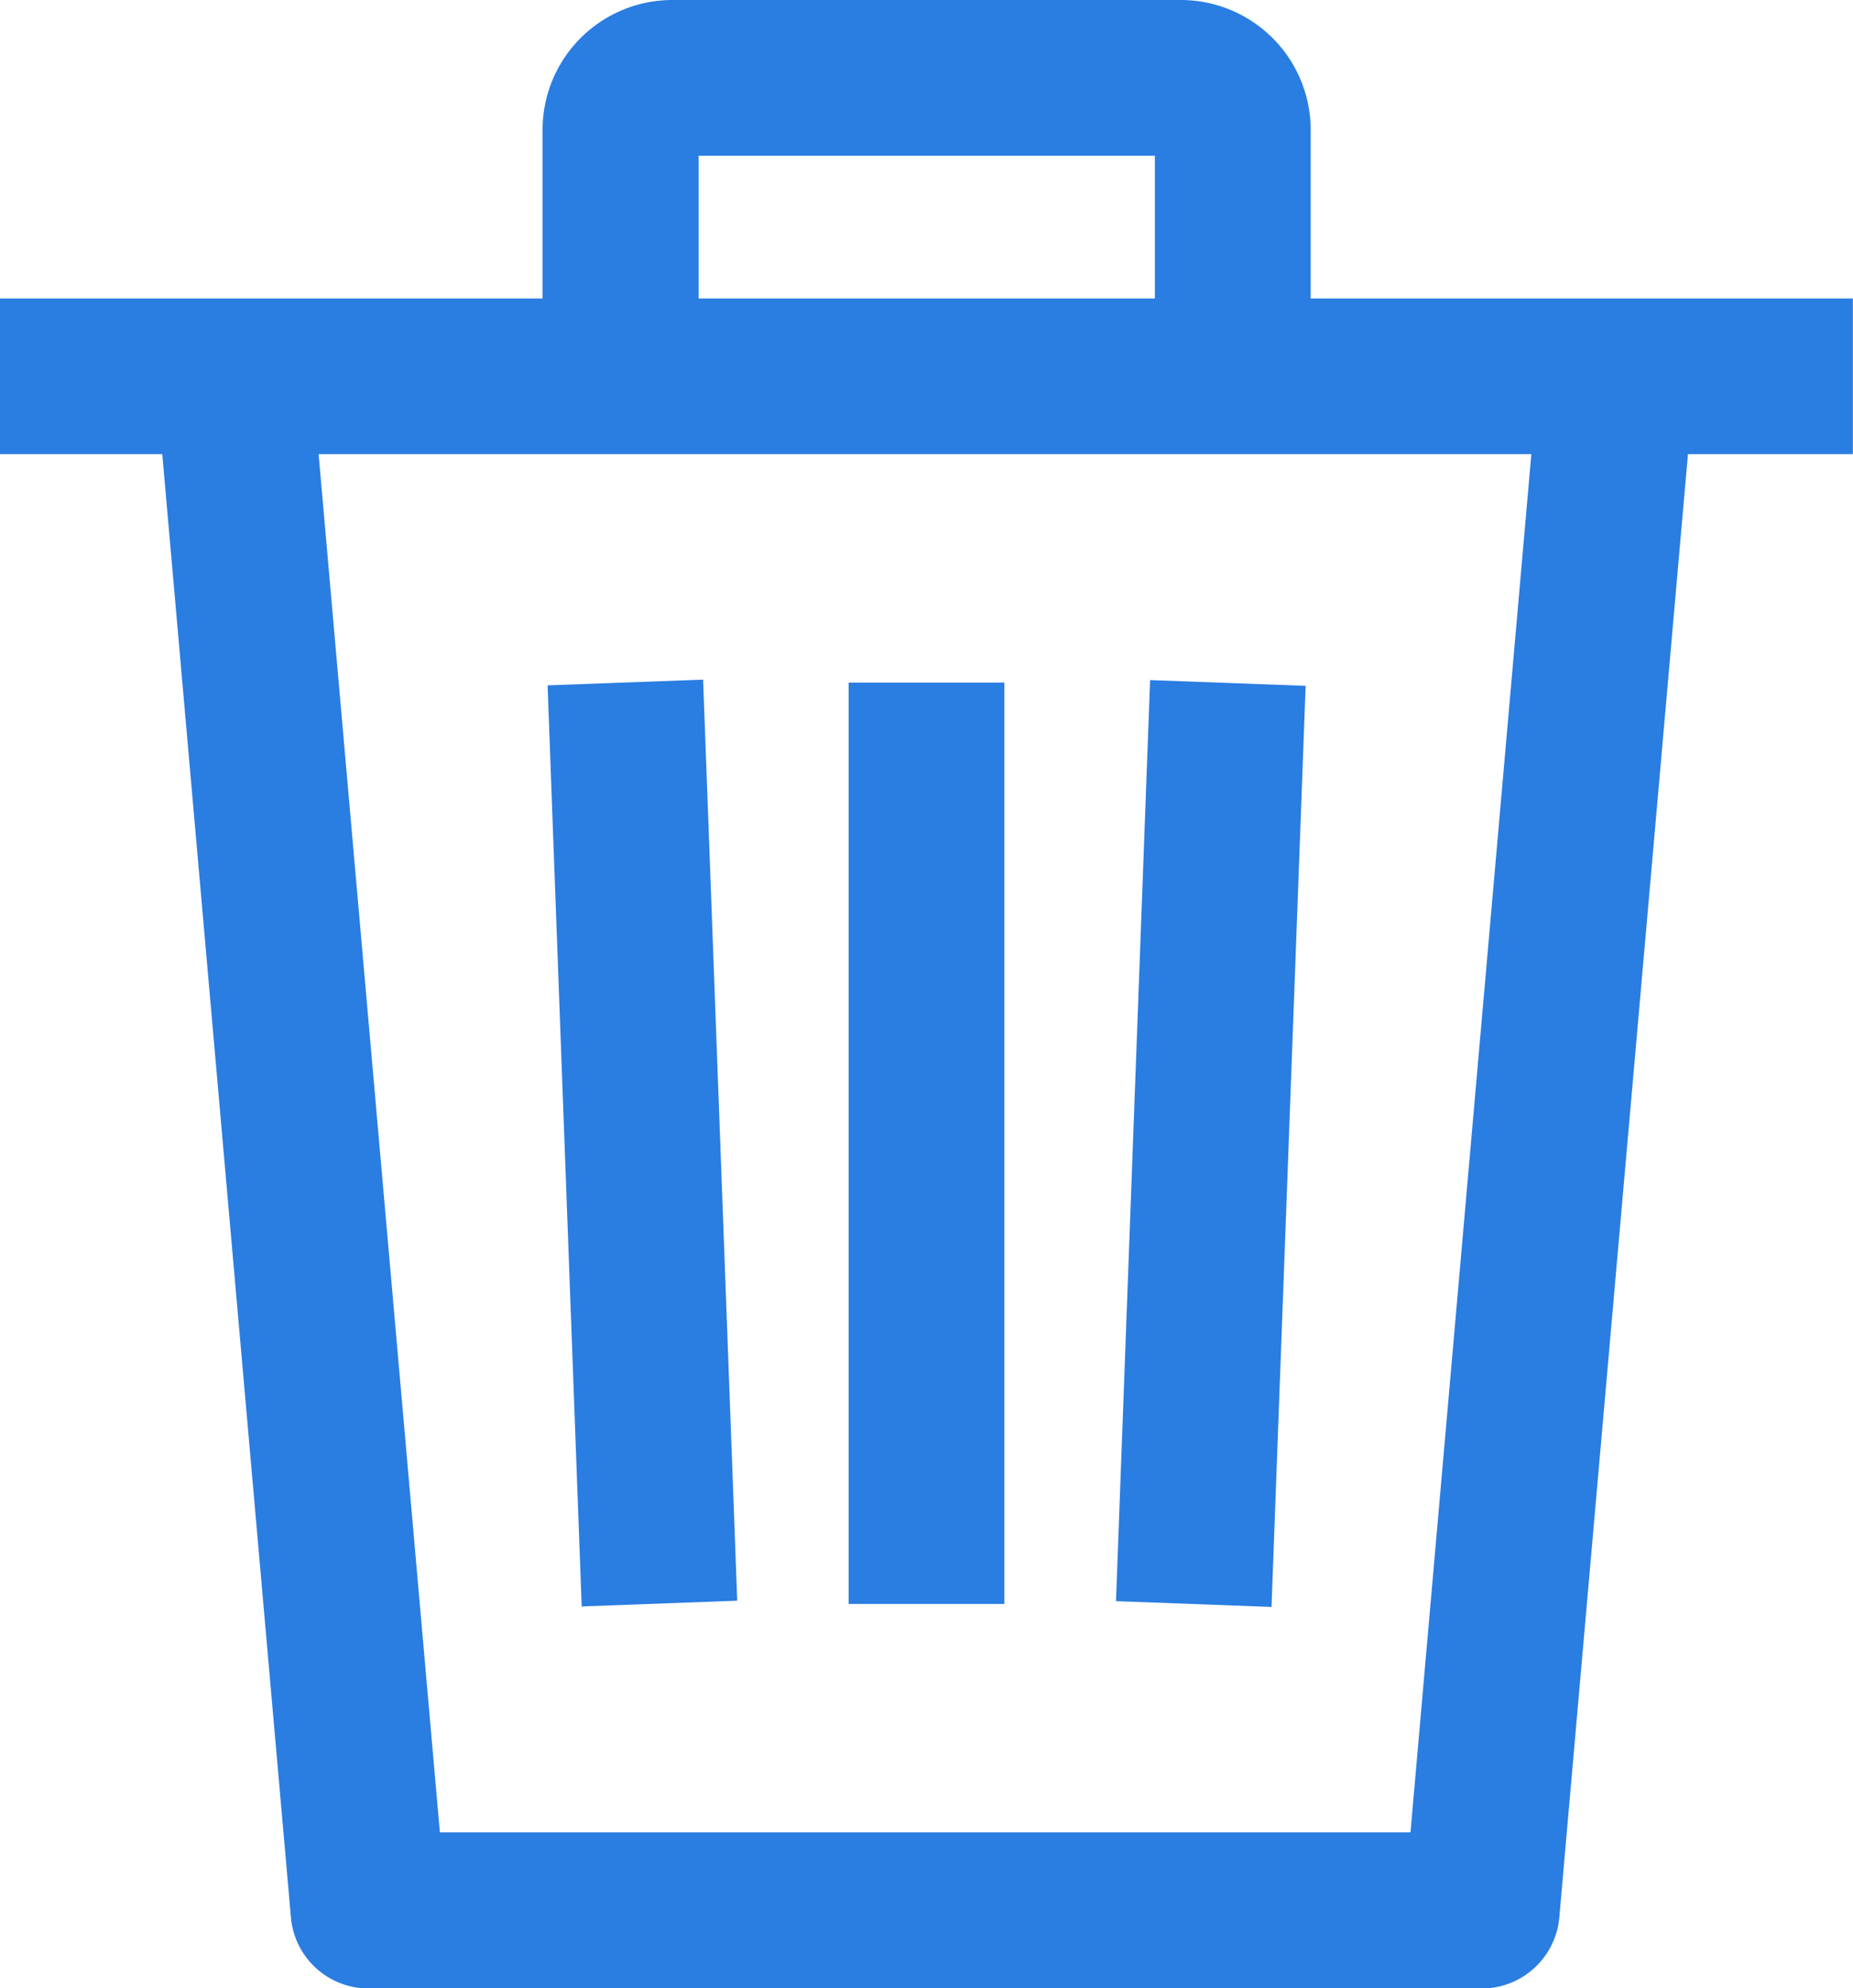 <svg xmlns="http://www.w3.org/2000/svg" viewBox="0 0 14.057 15.082"><defs><style>.a{fill:#2a7de1;}</style></defs><path class="a" d="M9.943,2.264V.984A.986.986,0,0,0,8.959,0H5.1a.985.985,0,0,0-.984.984v1.28H0V3.445H1.231l.976,11.1a.591.591,0,0,0,.588.539h8.446a.591.591,0,0,0,.588-.539l.976-11.1h1.251V2.264ZM5.3,1.181H8.761V2.264H5.3ZM10.7,13.9H3.337L2.417,3.445h9.2Z"/><rect class="a" width="6.994" height="1.181" transform="matrix(0.037, -0.999, 0.999, 0.037, 8.466, 12.146)"/><rect class="a" width="1.181" height="6.994" transform="matrix(0.999, -0.037, 0.037, 0.999, 4.154, 5.199)"/><rect class="a" width="1.181" height="6.989" transform="translate(6.438 5.178)"/></svg>